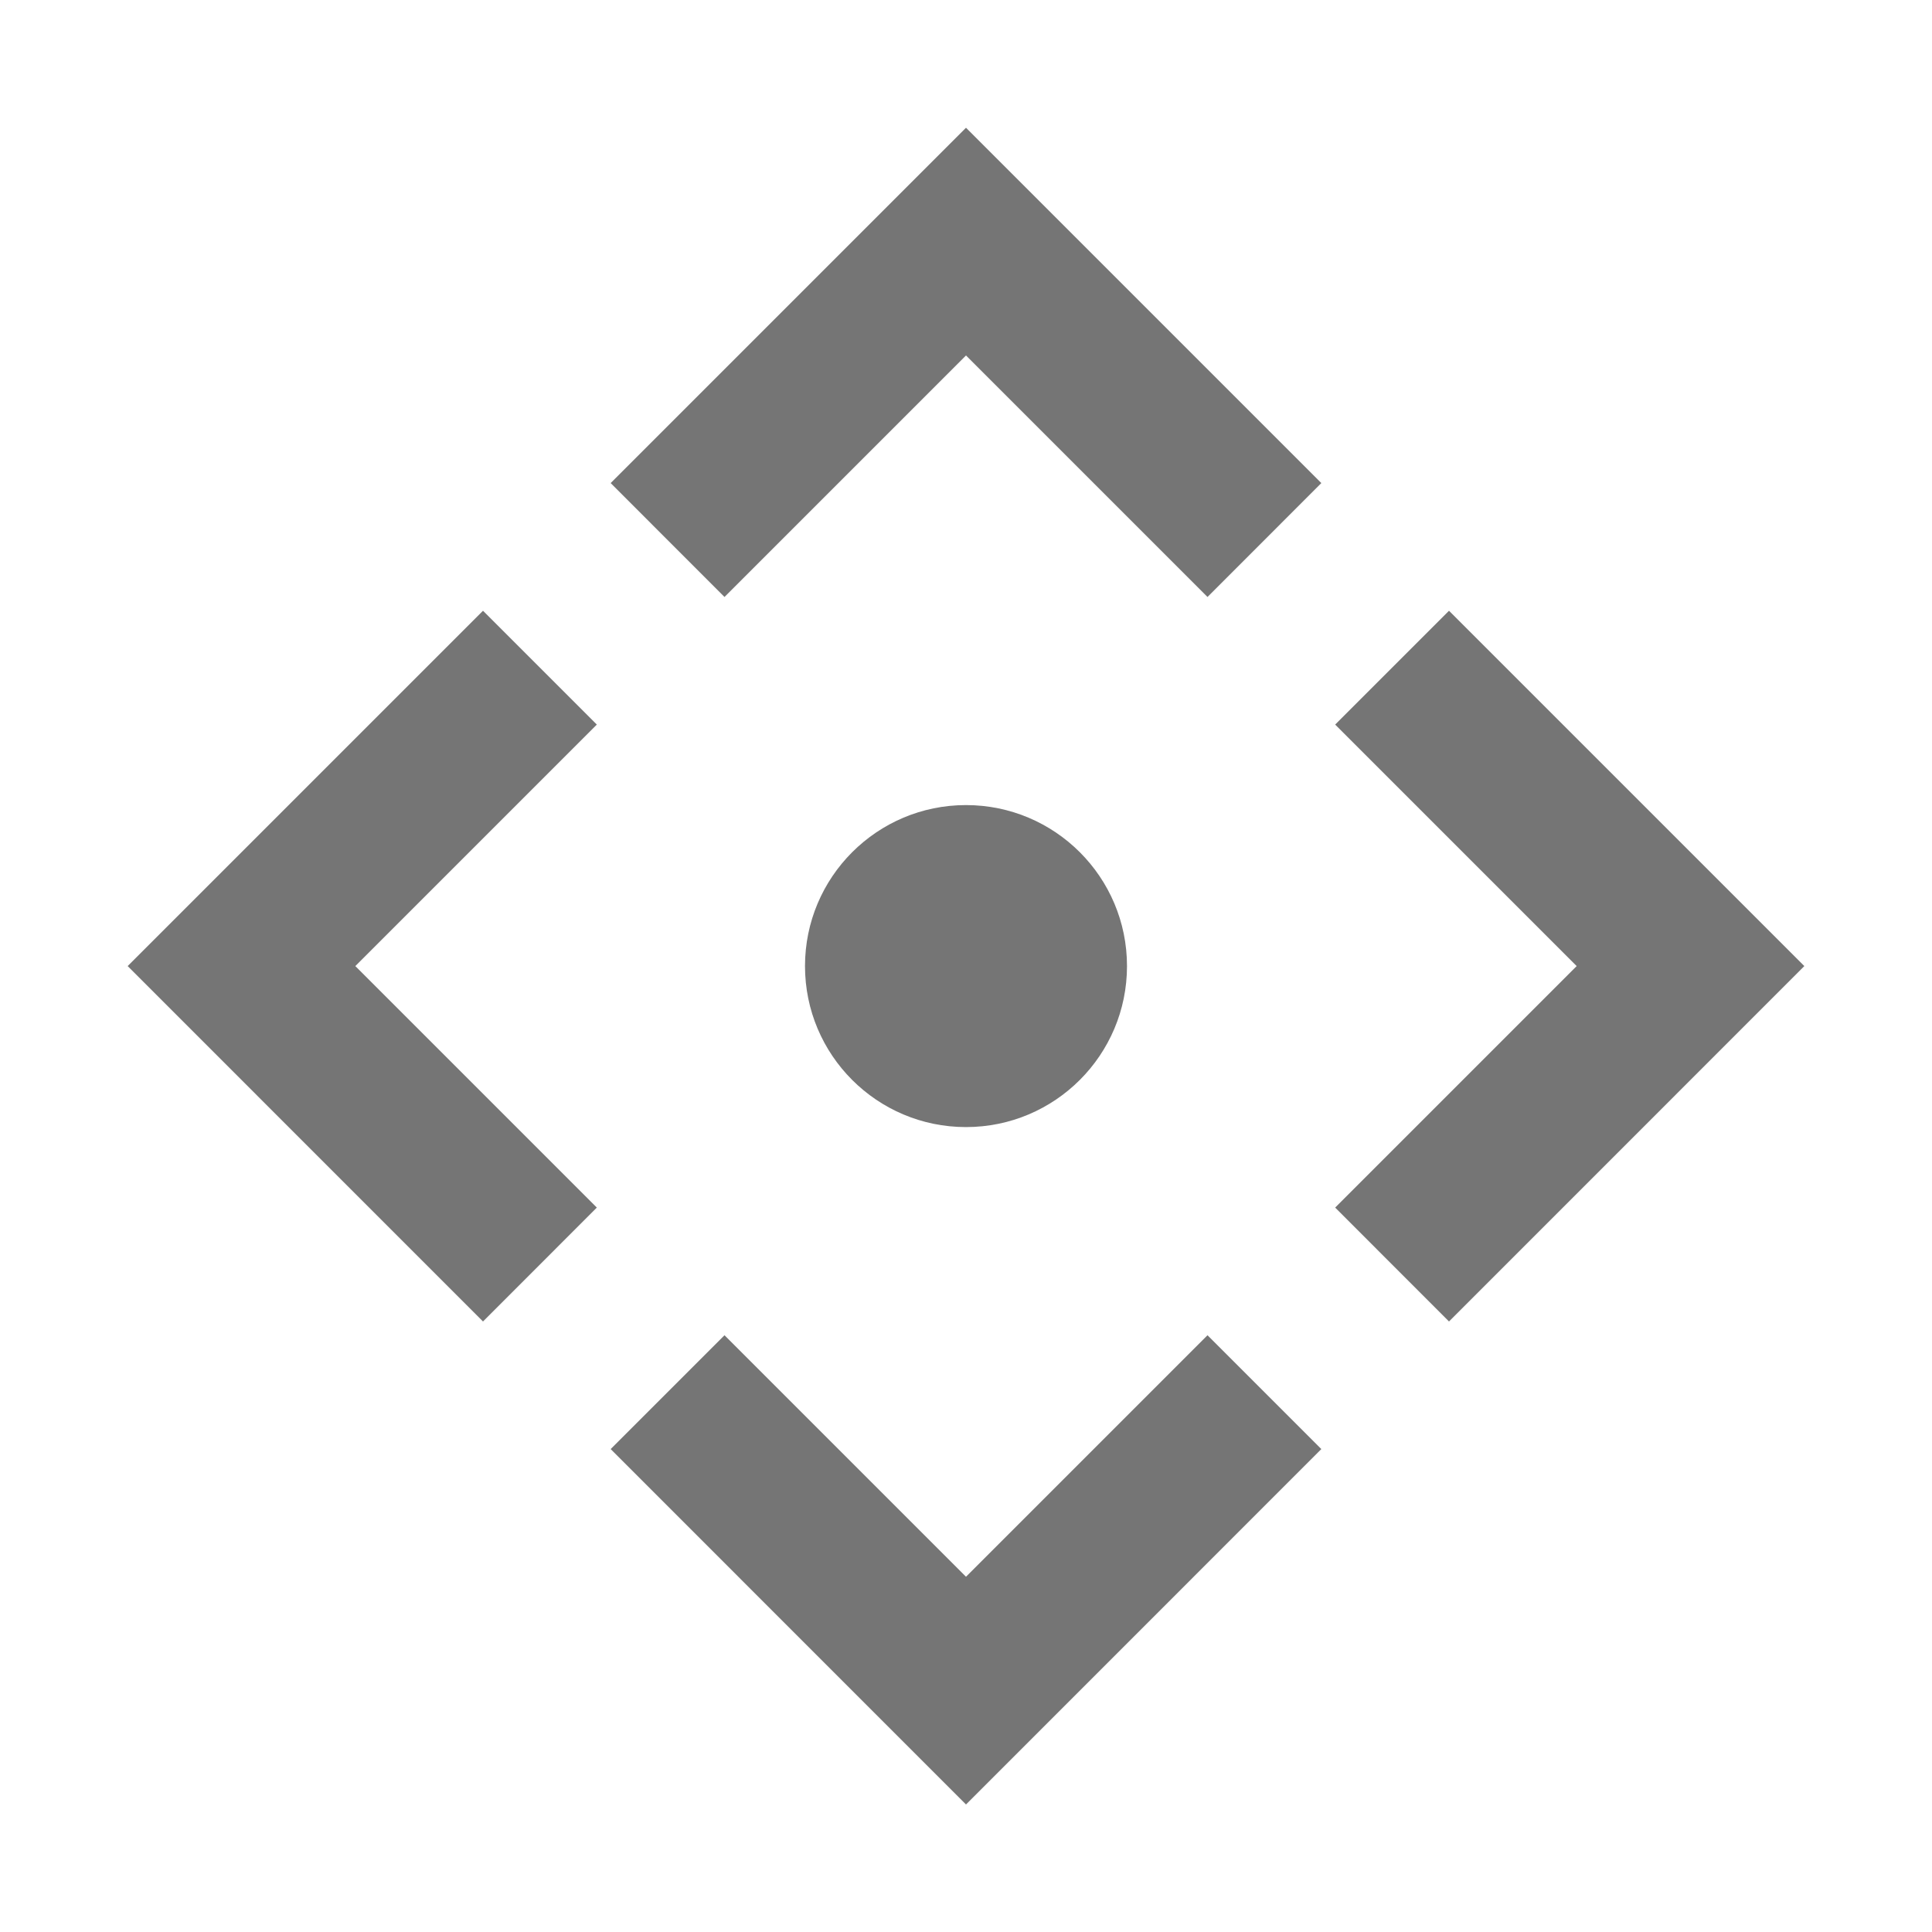 <?xml version="1.0" encoding="iso-8859-1"?>
<!-- Generator: Adobe Illustrator 16.0.0, SVG Export Plug-In . SVG Version: 6.00 Build 0)  -->
<!DOCTYPE svg PUBLIC "-//W3C//DTD SVG 1.1//EN" "http://www.w3.org/Graphics/SVG/1.1/DTD/svg11.dtd">
<svg version="1.1" xmlns="http://www.w3.org/2000/svg" xmlns:xlink="http://www.w3.org/1999/xlink" x="0px" y="0px" width="24px"
	 height="24px" viewBox="0 0 24 24" style="enable-background:new 0 0 24 24;" xml:space="preserve">
<g id="Frame_-_24px">
	<rect y="0.002" style="fill:none;" width="24" height="24"/>
</g>
<g id="Line_Icons">
	<g>
		<g>
			<circle style="fill:#757575;" cx="12" cy="12.001" r="2"/>
		</g>
		<g>
			<polygon style="fill:#757575;" points="18,16.416 16.586,15.001 19.586,12.001 16.586,9.001 18,7.587 22.414,12.001 			"/>
		</g>
		<g>
			<polygon style="fill:#757575;" points="6,16.416 1.586,12.001 6,7.587 7.414,9.001 4.414,12.001 7.414,15.001 			"/>
		</g>
		<g>
			<polygon style="fill:#757575;" points="15,7.416 12,4.416 9,7.416 7.586,6.001 12,1.587 16.414,6.001 			"/>
		</g>
		<g>
			<polygon style="fill:#757575;" points="12,22.416 7.586,18.001 9,16.587 12,19.587 15,16.587 16.414,18.001 			"/>
		</g>
	</g>
</g>
</svg>
